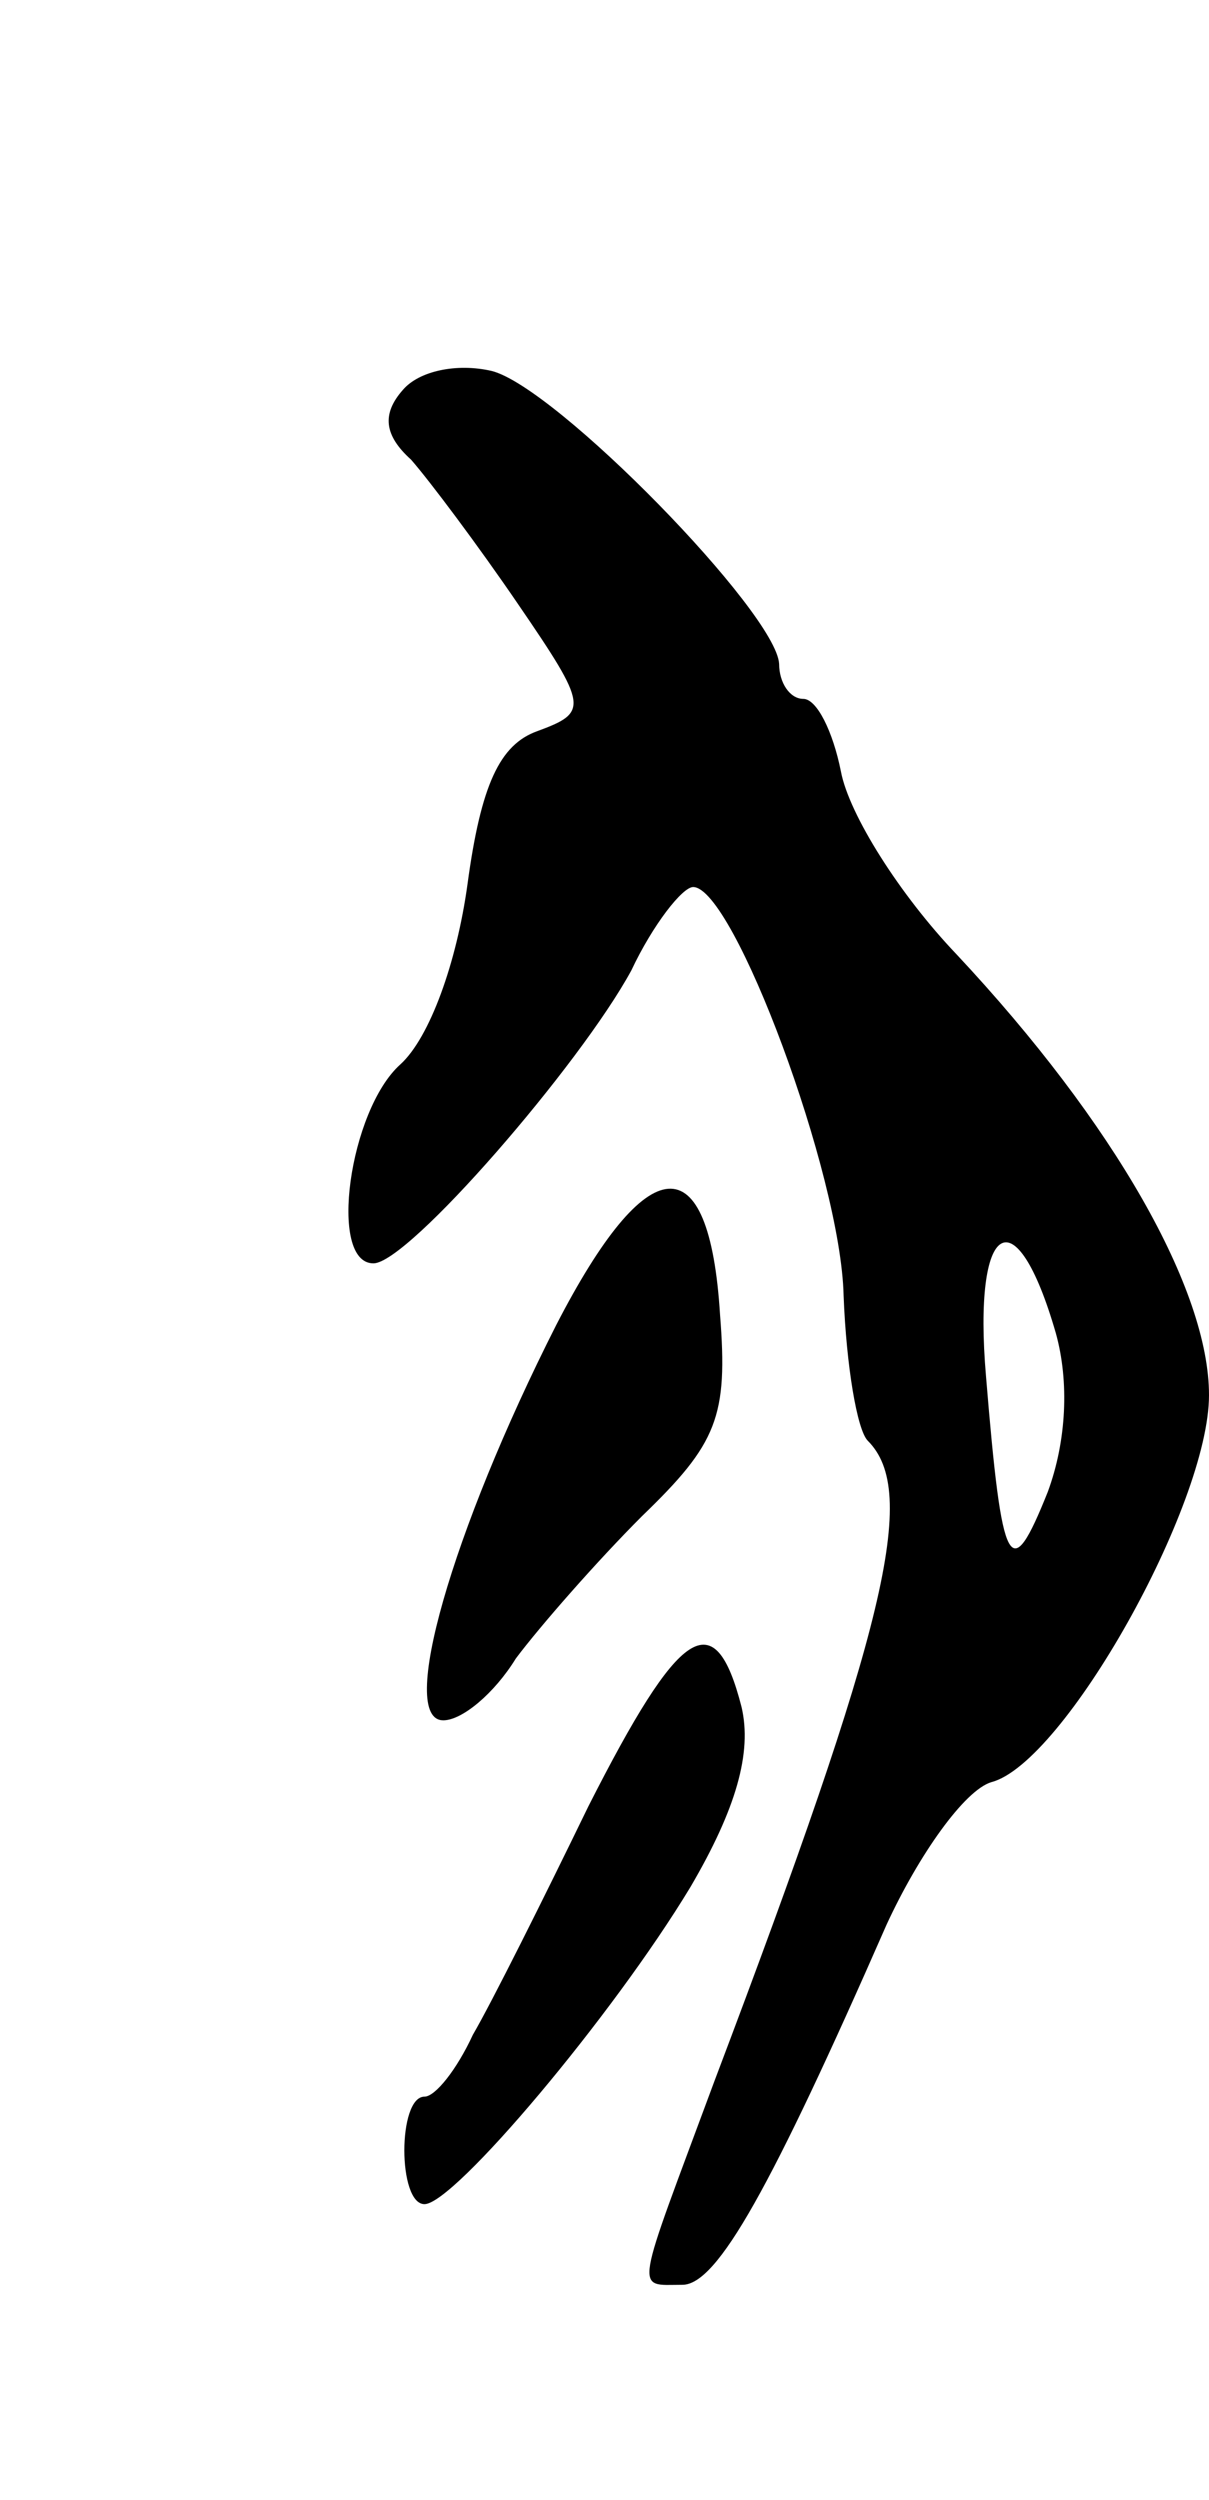<svg version="1.0" xmlns="http://www.w3.org/2000/svg"
 width="45pt" height="93pt" viewBox="0 0 45 93"
 preserveAspectRatio="xMidYMid meet">
<g transform="translate(0,93) scale(0.1,-0.1)"
fill="#000000" stroke="none">
<path d="M150 785 c-8 -9 -7 -17 3 -26 7 -8 25 -32 40 -54 26 -38 26 -40 7
-47 -14 -5 -21 -20 -26 -57 -4 -29 -14 -57 -25 -67 -19 -17 -27 -74 -10 -74
13 0 77 74 96 109 8 17 19 31 23 31 15 0 55 -107 56 -152 1 -26 5 -50 9 -54
19 -19 7 -69 -57 -238 -30 -81 -30 -76 -12 -76 13 0 33 36 76 134 12 26 29 50
39 53 27 7 81 103 81 144 0 39 -35 101 -94 164 -21 22 -40 52 -43 68 -3 15 -9
27 -14 27 -5 0 -9 6 -9 13 -1 19 -83 103 -107 109 -13 3 -27 0 -33 -7z m243
-351 c5 -18 4 -40 -3 -59 -14 -35 -17 -30 -23 43 -5 58 11 68 26 16z"/>
<path d="M207 437 c-39 -77 -59 -147 -42 -147 7 0 19 10 27 23 9 12 30 36 47
53 28 27 32 37 29 75 -4 64 -27 62 -61 -4z"/>
<path d="M219 258 c-17 -35 -36 -73 -43 -85 -6 -13 -14 -23 -18 -23 -10 0 -10
-40 0 -40 11 0 70 70 99 118 17 29 23 50 19 67 -10 39 -23 30 -57 -37z"/>
</g>
</svg>

